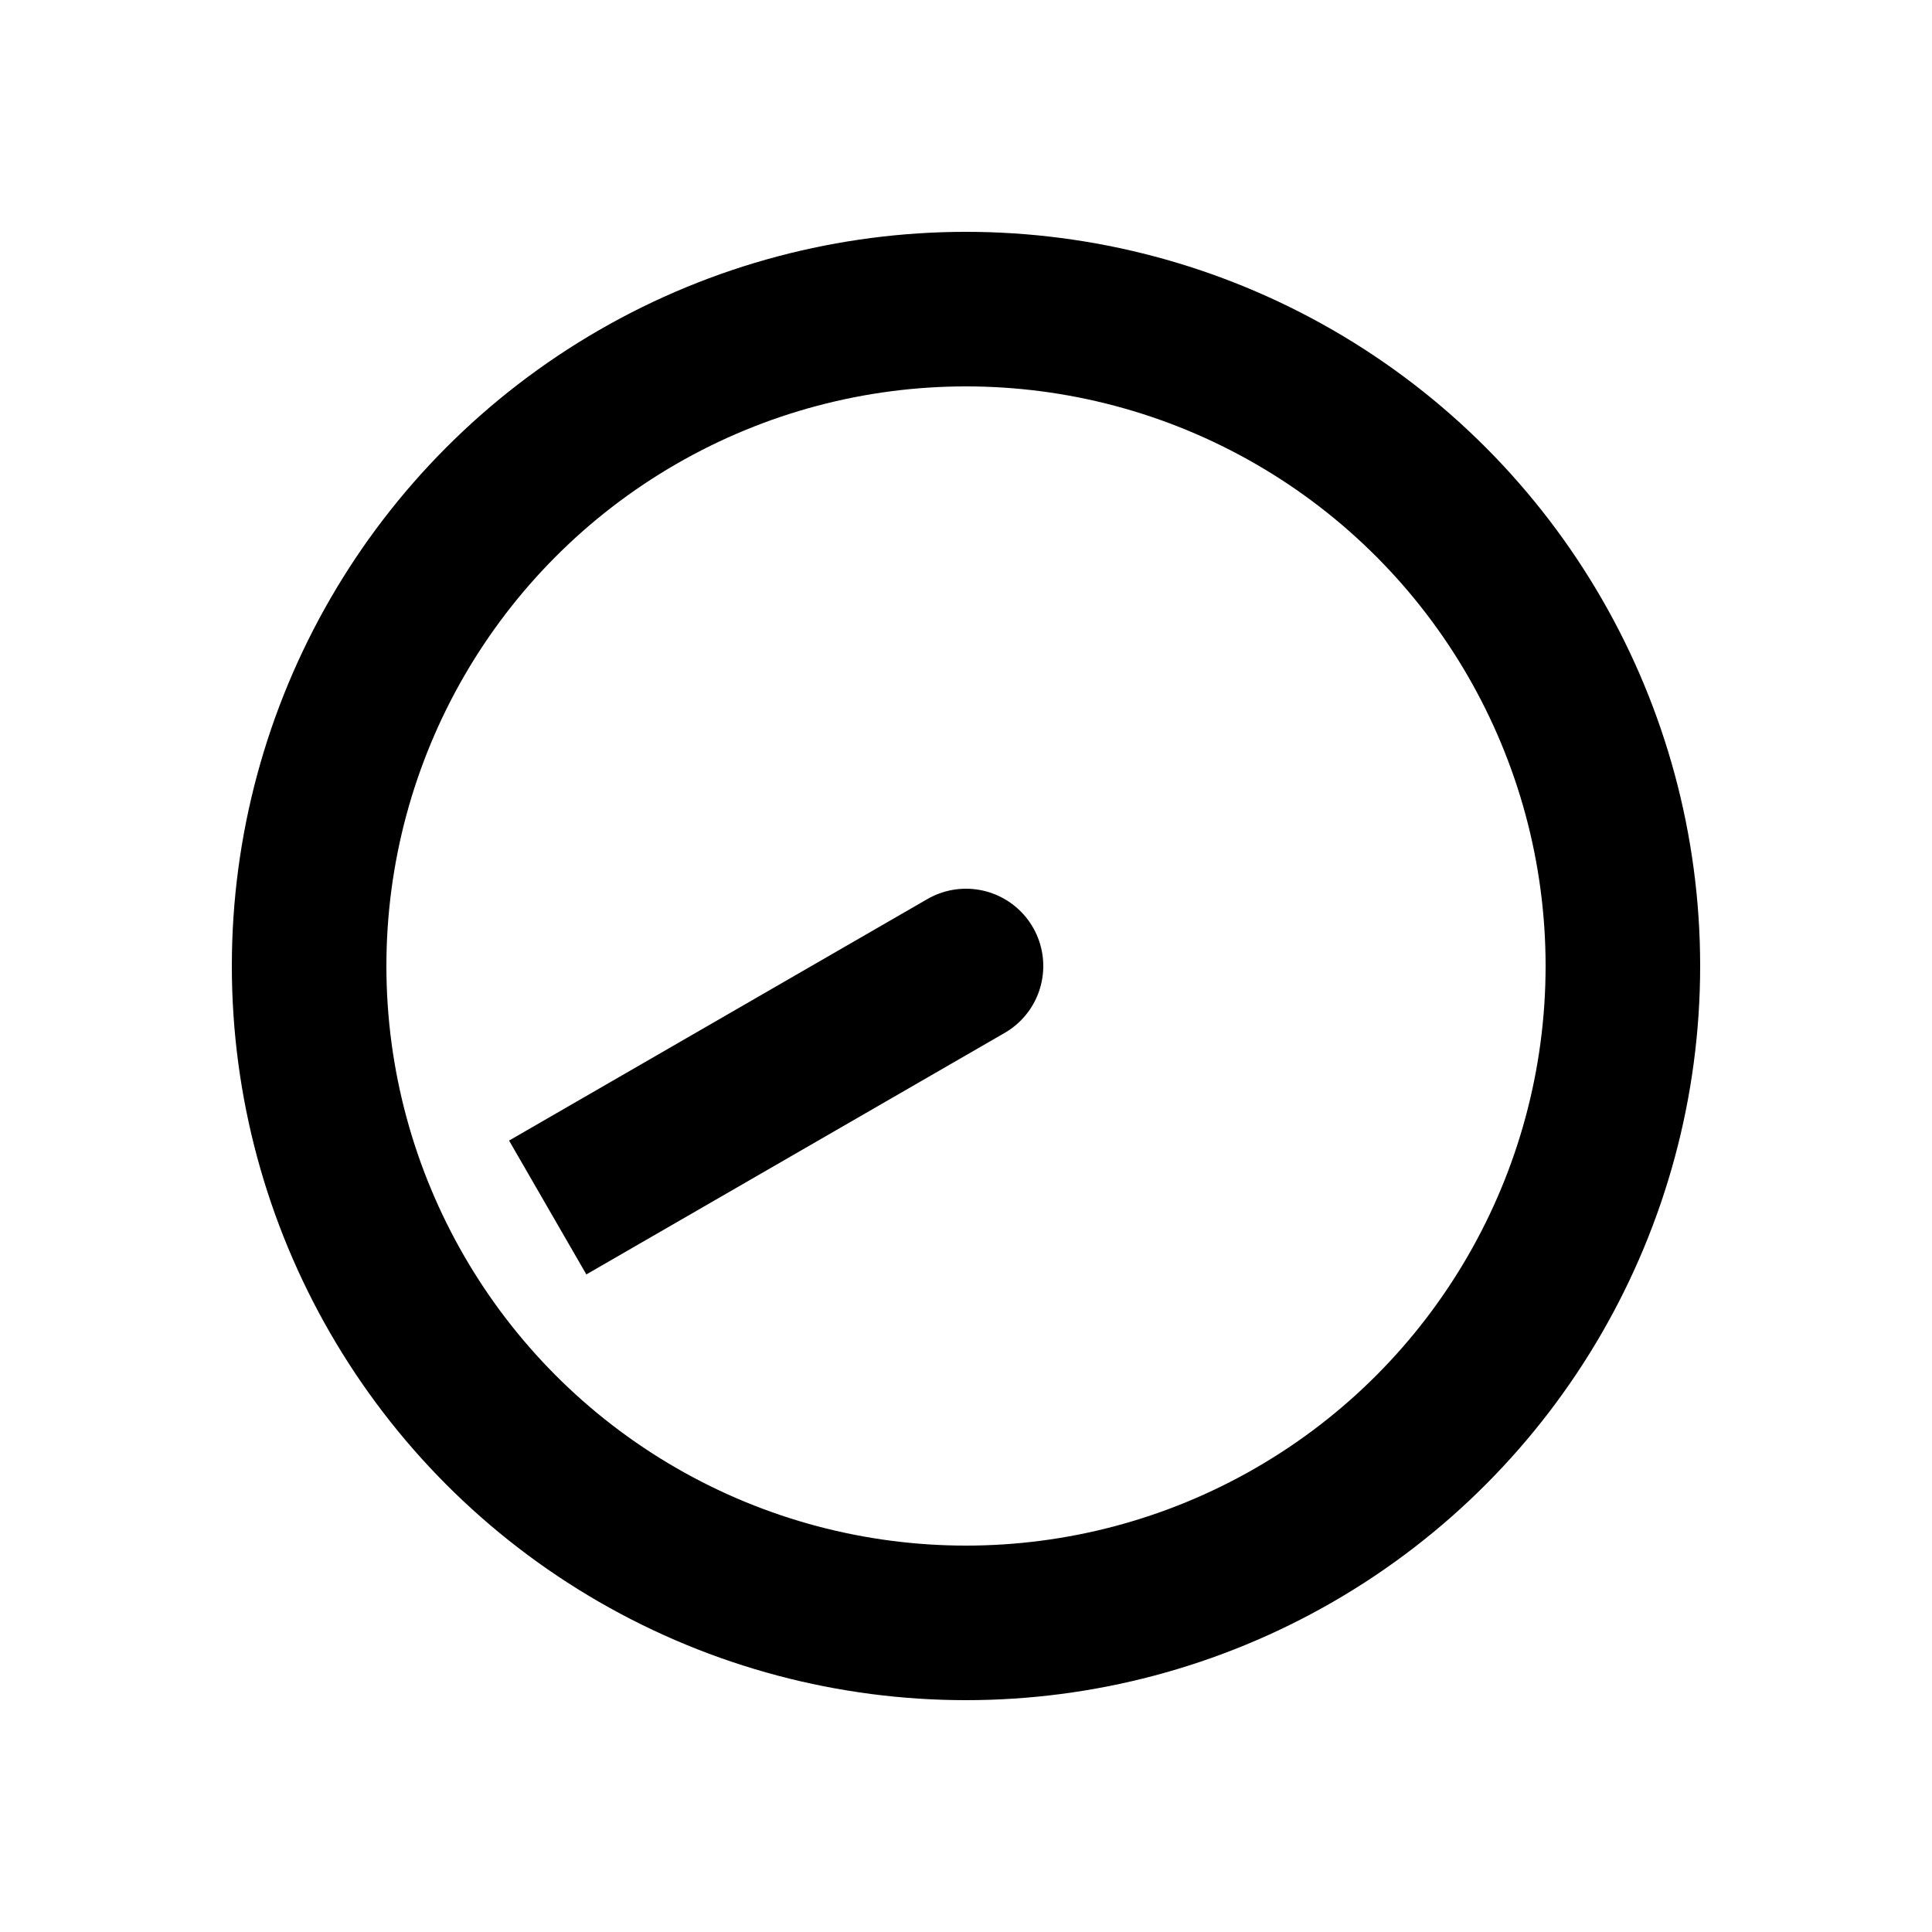 <?xml version="1.0" encoding="UTF-8" standalone="no"?>
<svg
    height="1000"
    width="1000"
    version="1.1"
    id="clock"
    viewBox="0 0 1000 1000"
    xmlns="http://www.w3.org/2000/svg"
    xmlns:svg="http://www.w3.org/2000/svg">
  <g id="container">
    <circle id="hour-frame" style="fill:none;stroke:#000000;stroke-width:80"
            cx="500" cy="500" r="340" />
    <g transform="translate(500,500) rotate(270)">
      <path id="clock_08_40" style="fill:none; stroke:#000000; stroke-width:80; stroke-linecap:square; stroke-linejoin:round" d="M -70.000,-121.244 L 0,0 l -105.000,-181.865"/>

    </g>
  </g>
</svg>
